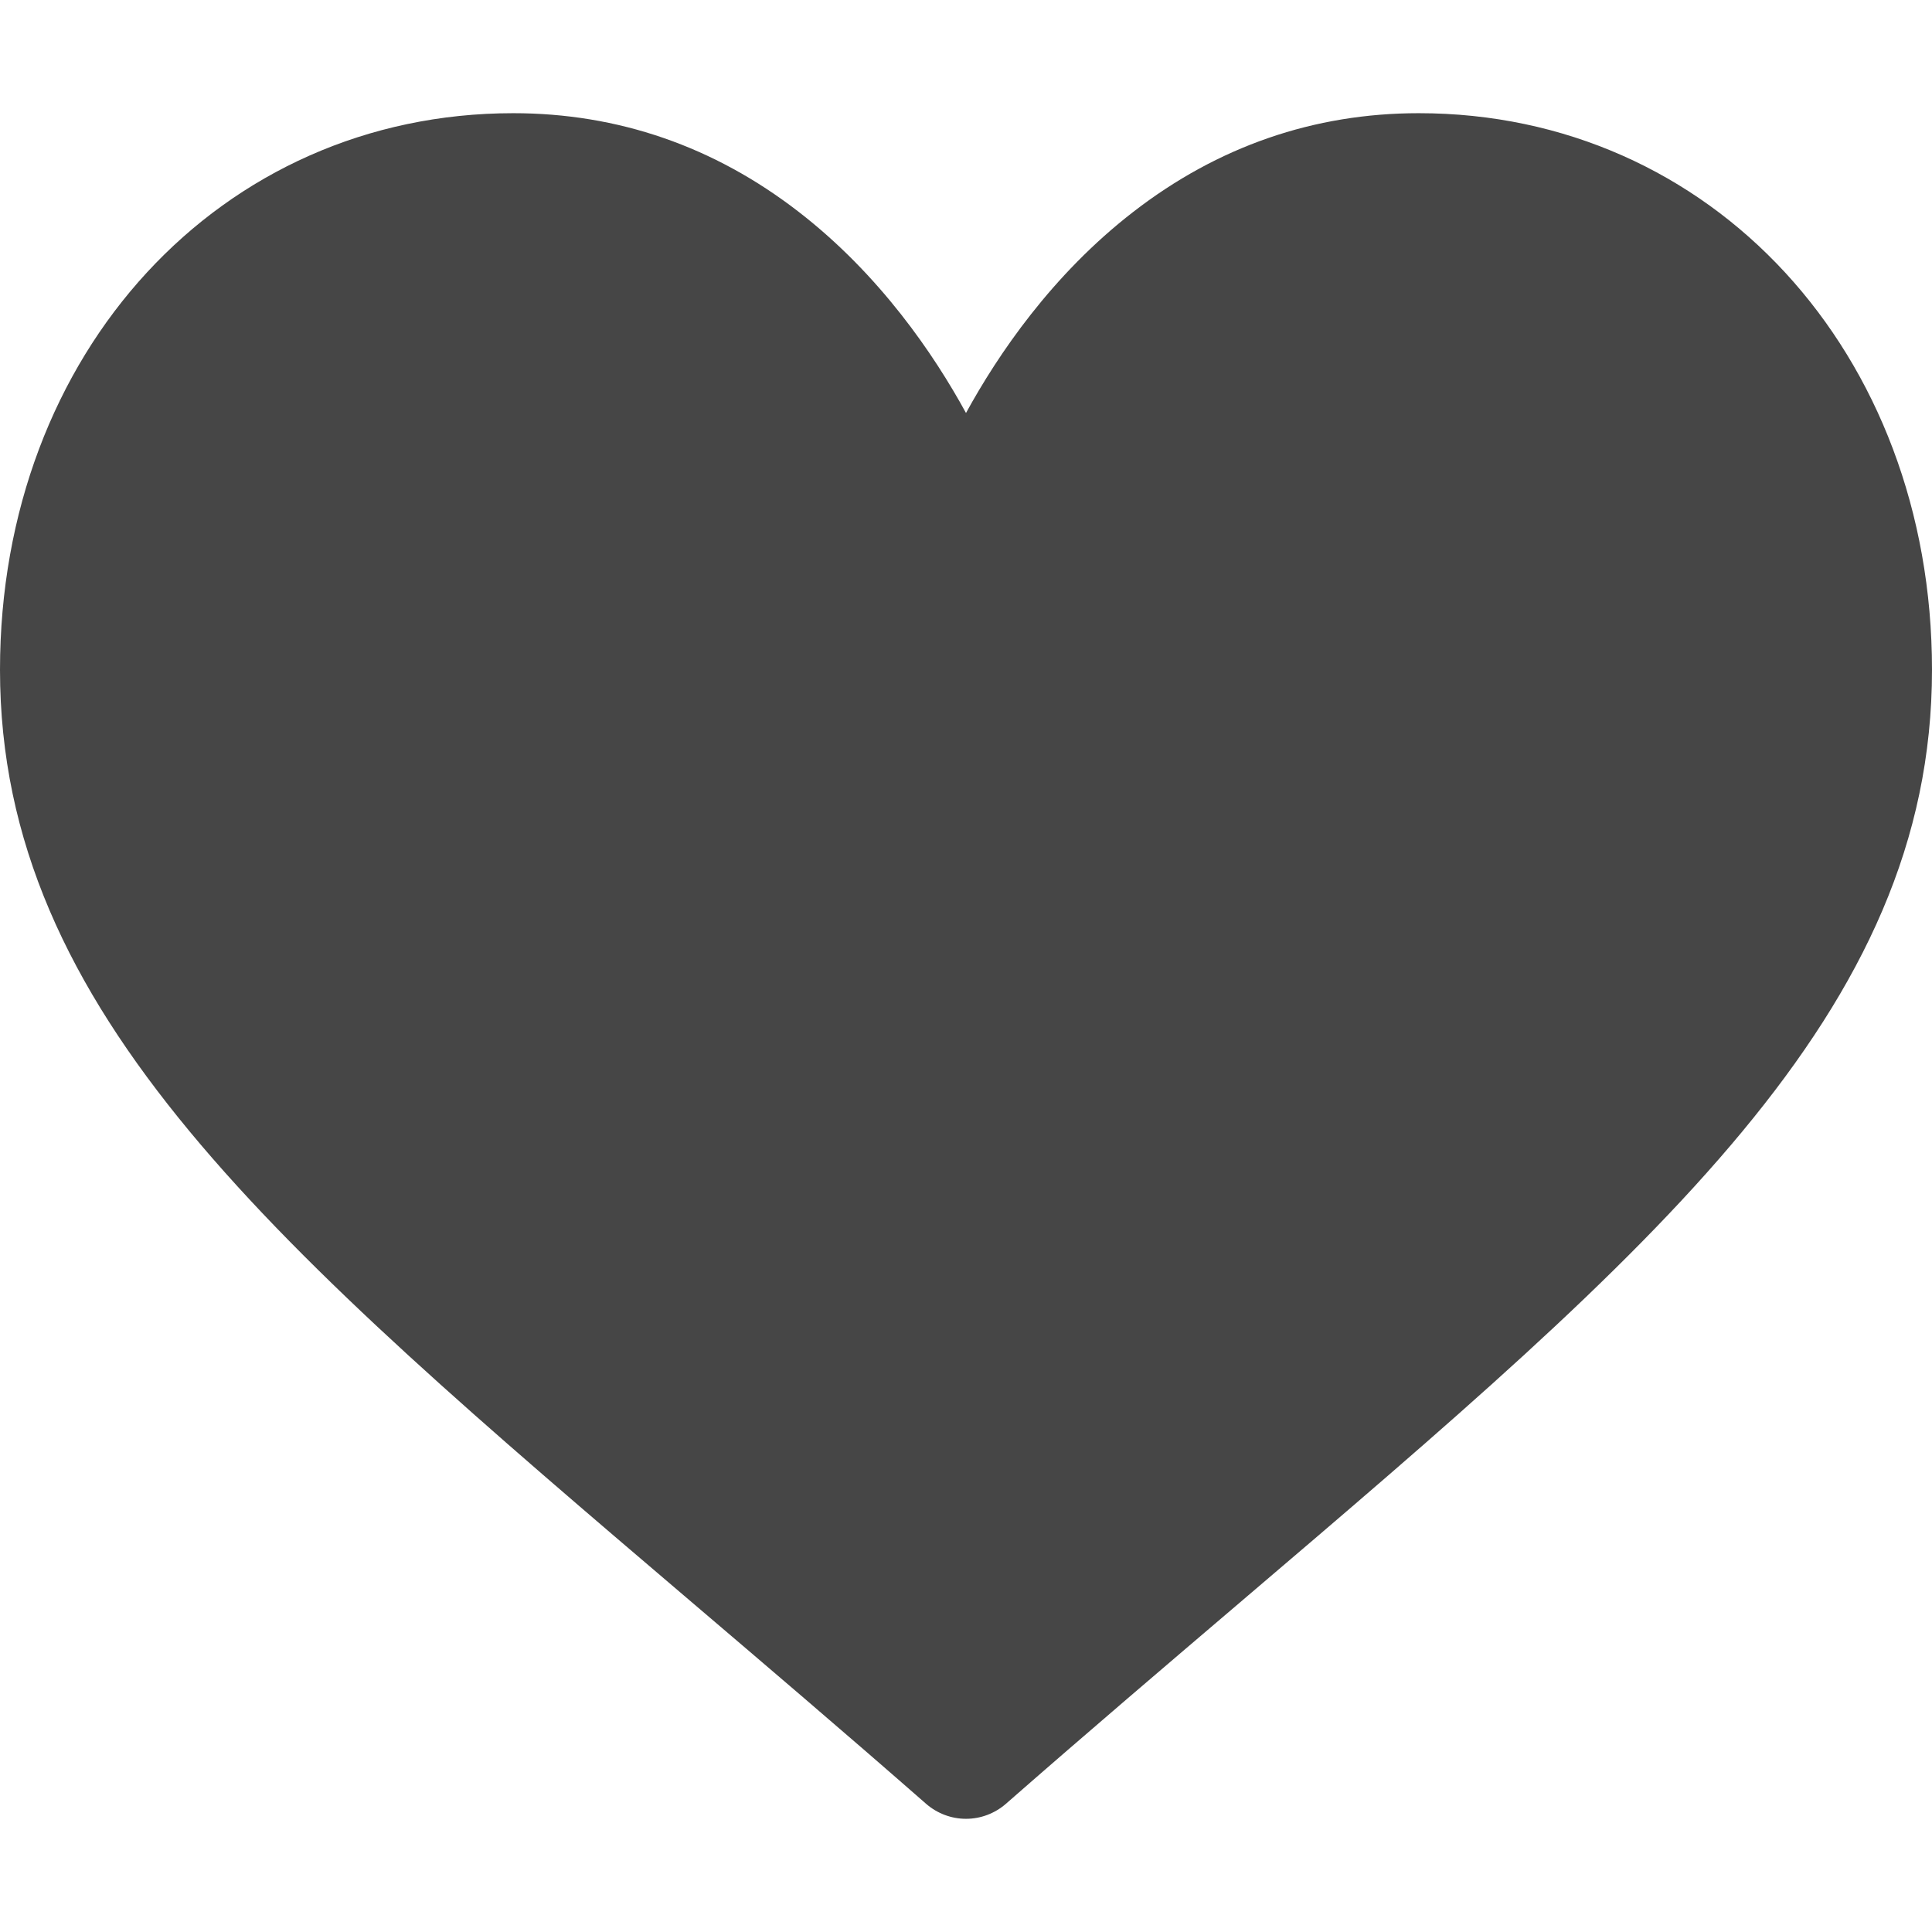 <svg width="17" height="17" viewBox="0 0 17 17" fill="none" xmlns="http://www.w3.org/2000/svg">
<path d="M12.484 0.996C11.562 0.996 10.716 1.288 9.971 1.865C9.256 2.418 8.78 3.122 8.5 3.634C8.22 3.122 7.744 2.418 7.029 1.865C6.284 1.288 5.438 0.996 4.516 0.996C1.941 0.996 0 3.102 0 5.894C0 8.911 2.422 10.975 6.088 14.099C6.711 14.63 7.417 15.231 8.15 15.873C8.247 15.957 8.371 16.004 8.5 16.004C8.629 16.004 8.753 15.957 8.85 15.873C9.583 15.231 10.289 14.63 10.912 14.099C14.578 10.975 17 8.911 17 5.894C17 3.102 15.059 0.996 12.484 0.996Z" fill="#464646"/>
</svg>
